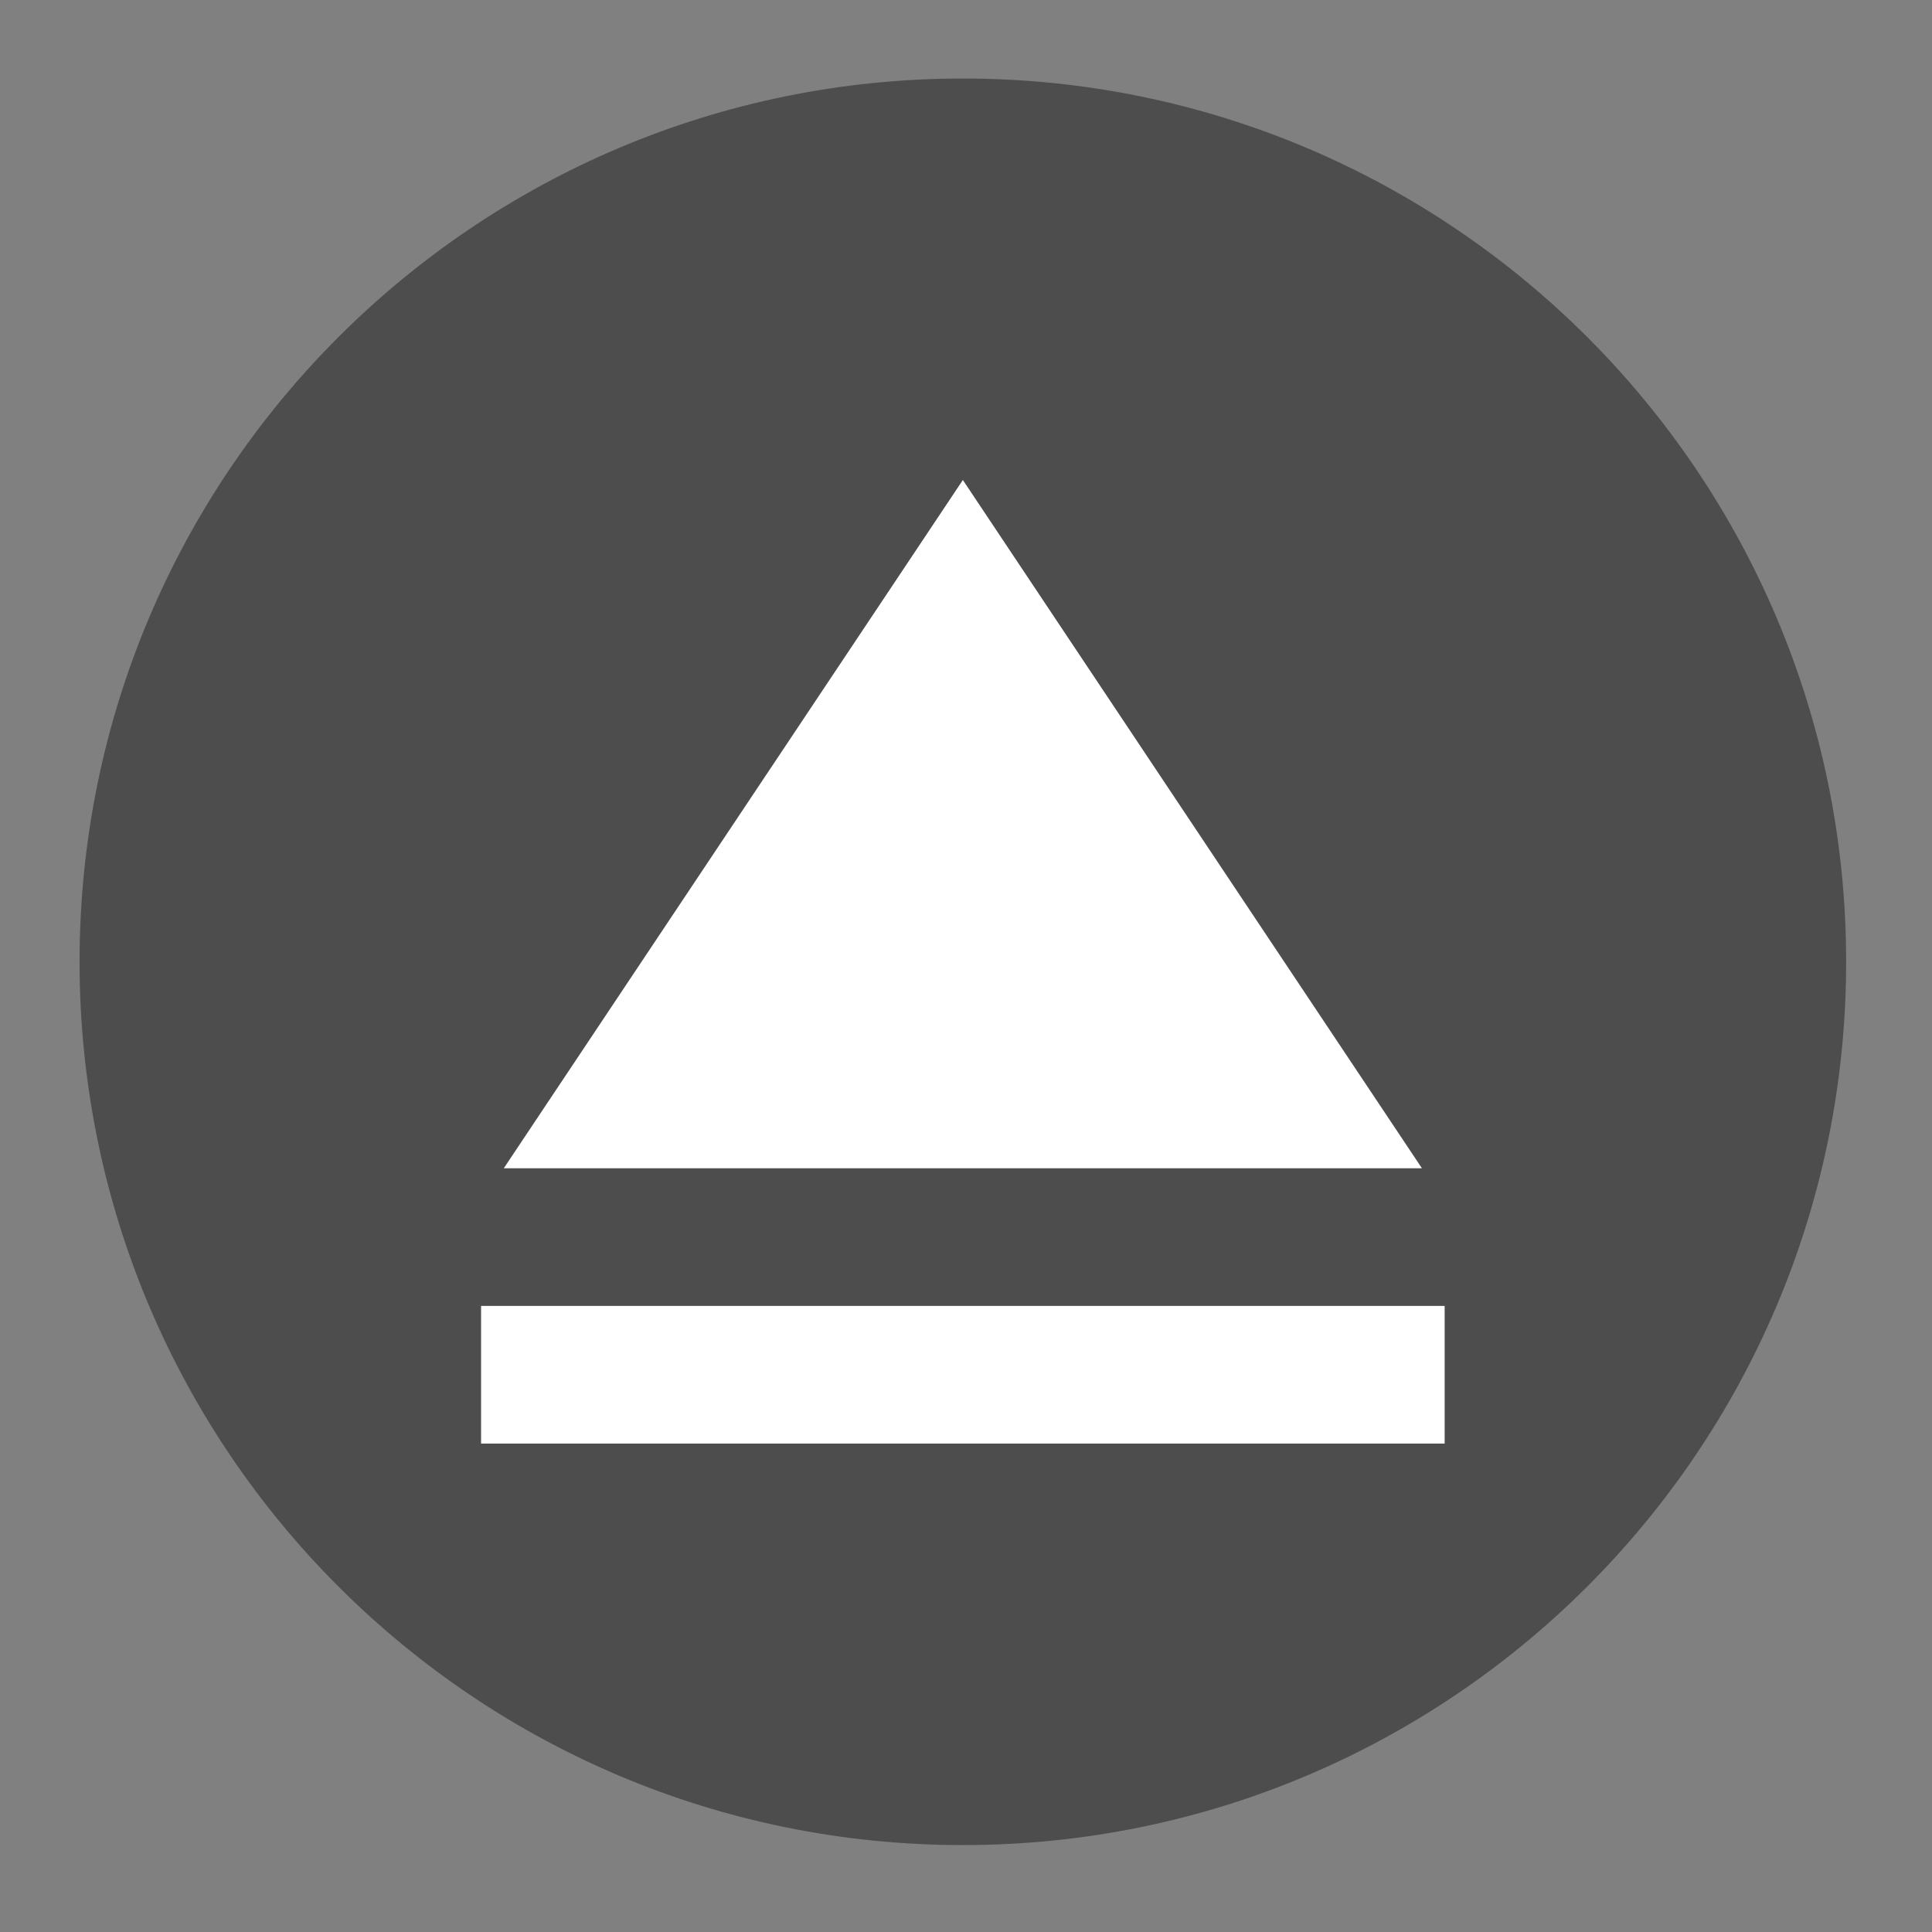 <?xml version="1.0" encoding="UTF-8" standalone="no"?>
<svg xmlns="http://www.w3.org/2000/svg" height="24" style="enable-background:new" version="1.1" width="24">
 <rect width="100%" height="100%" fill="#808080" stroke="none"/>
 <title>
  Paper Symbolic Icon Theme
 </title>
 <g transform="translate(-305,-172.997)">
  <g transform="matrix(0.114,0,0,0.114,301.353,164.183)">
   <path style="opacity:1;fill:#4d4d4d;fill-opacity:1;fill-rule:evenodd;" d="m 136.912,85.871 c -53.157,0 -96.25,43.093 -96.25,96.25 0,53.157 43.093,96.25 96.25,96.25 53.157,0 96.25,-43.093 96.25,-96.25 0,-53.157 -43.093,-96.25 -96.25,-96.25 z"/>
   <path d="m 136.912,129.621 -50.025,75 100.05,0 m -102.525,15 105,0 0,15 -105,0 0,-15 z" style="fill:#ffffff"/>
  </g>
 </g>
</svg>
